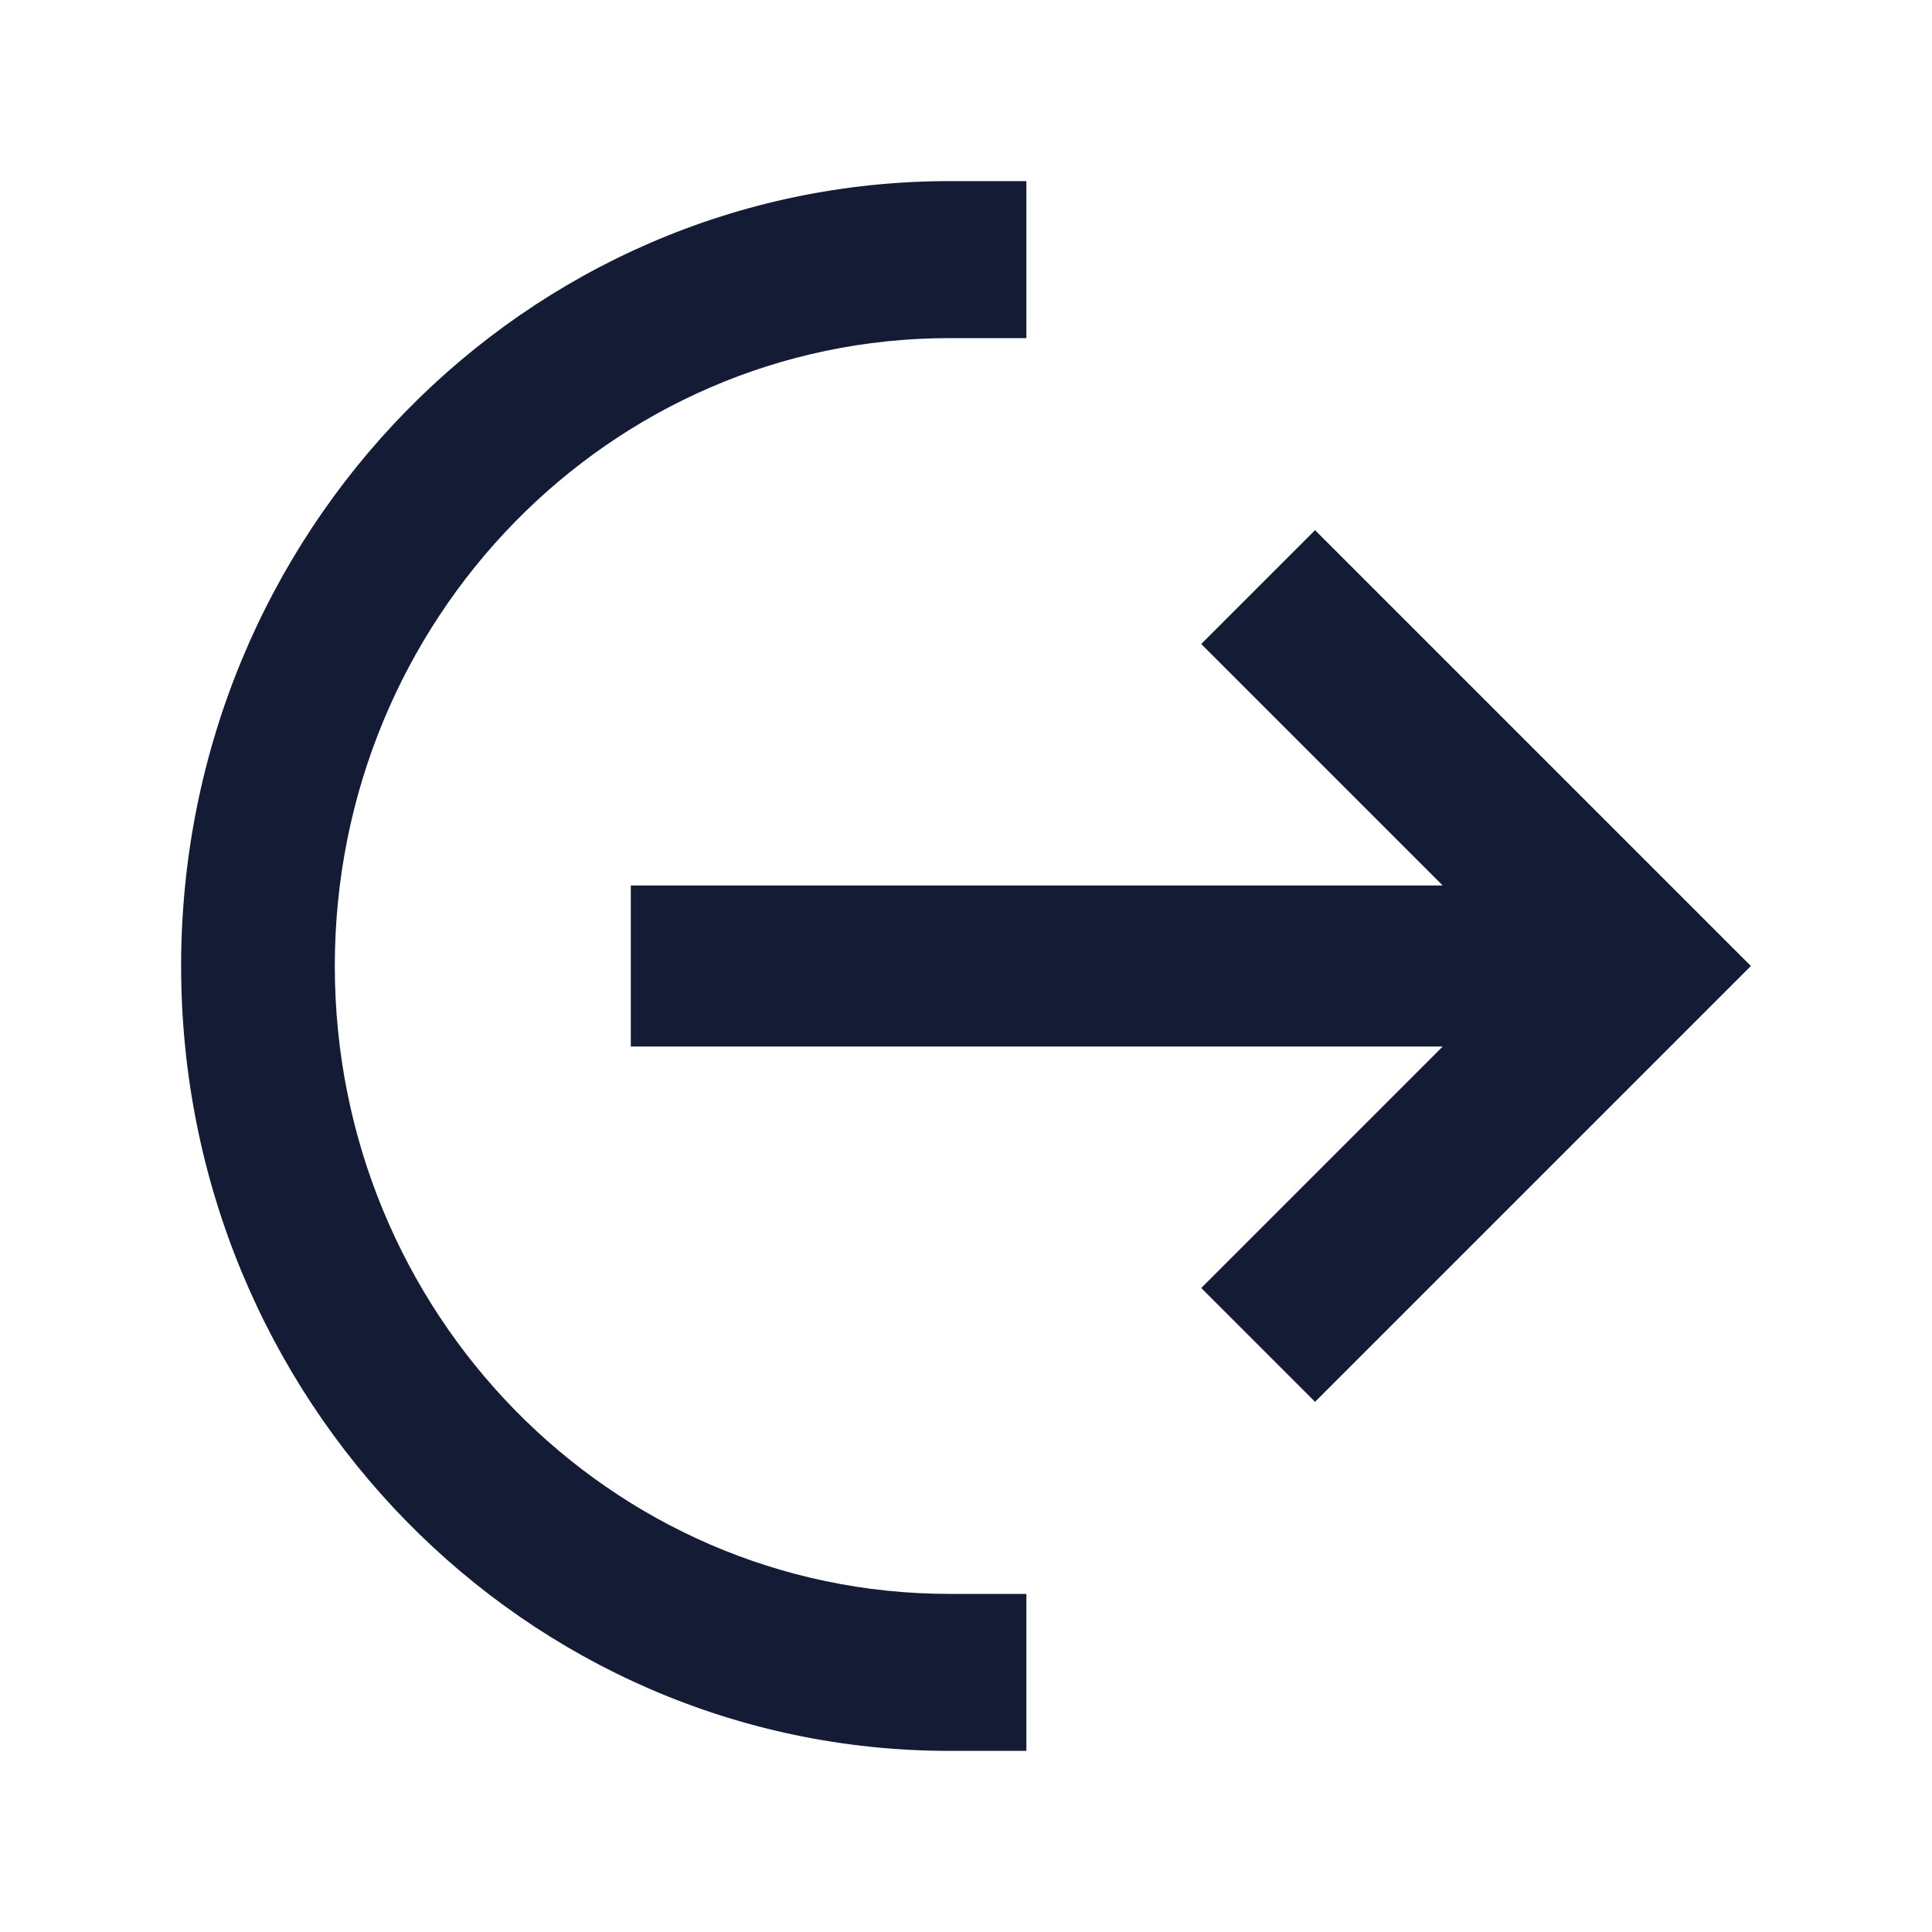 <svg width="24" height="24" viewBox="0 0 24 24" fill="none" xmlns="http://www.w3.org/2000/svg">
<path d="M2.25 12C2.25 6.615 6.524 2.25 11.796 2.25H12.75V4.2H11.796C7.578 4.2 4.159 7.692 4.159 12C4.159 16.308 7.578 19.8 11.796 19.8H12.75V21.75H11.796C6.524 21.75 2.25 17.385 2.25 12Z" fill="#141B34"/>
<path d="M21.75 12L16.336 17.414L14.922 16L17.922 13H7.836V11H17.922L14.922 8L16.336 6.586L21.75 12Z" fill="#141B34"/>
</svg>
